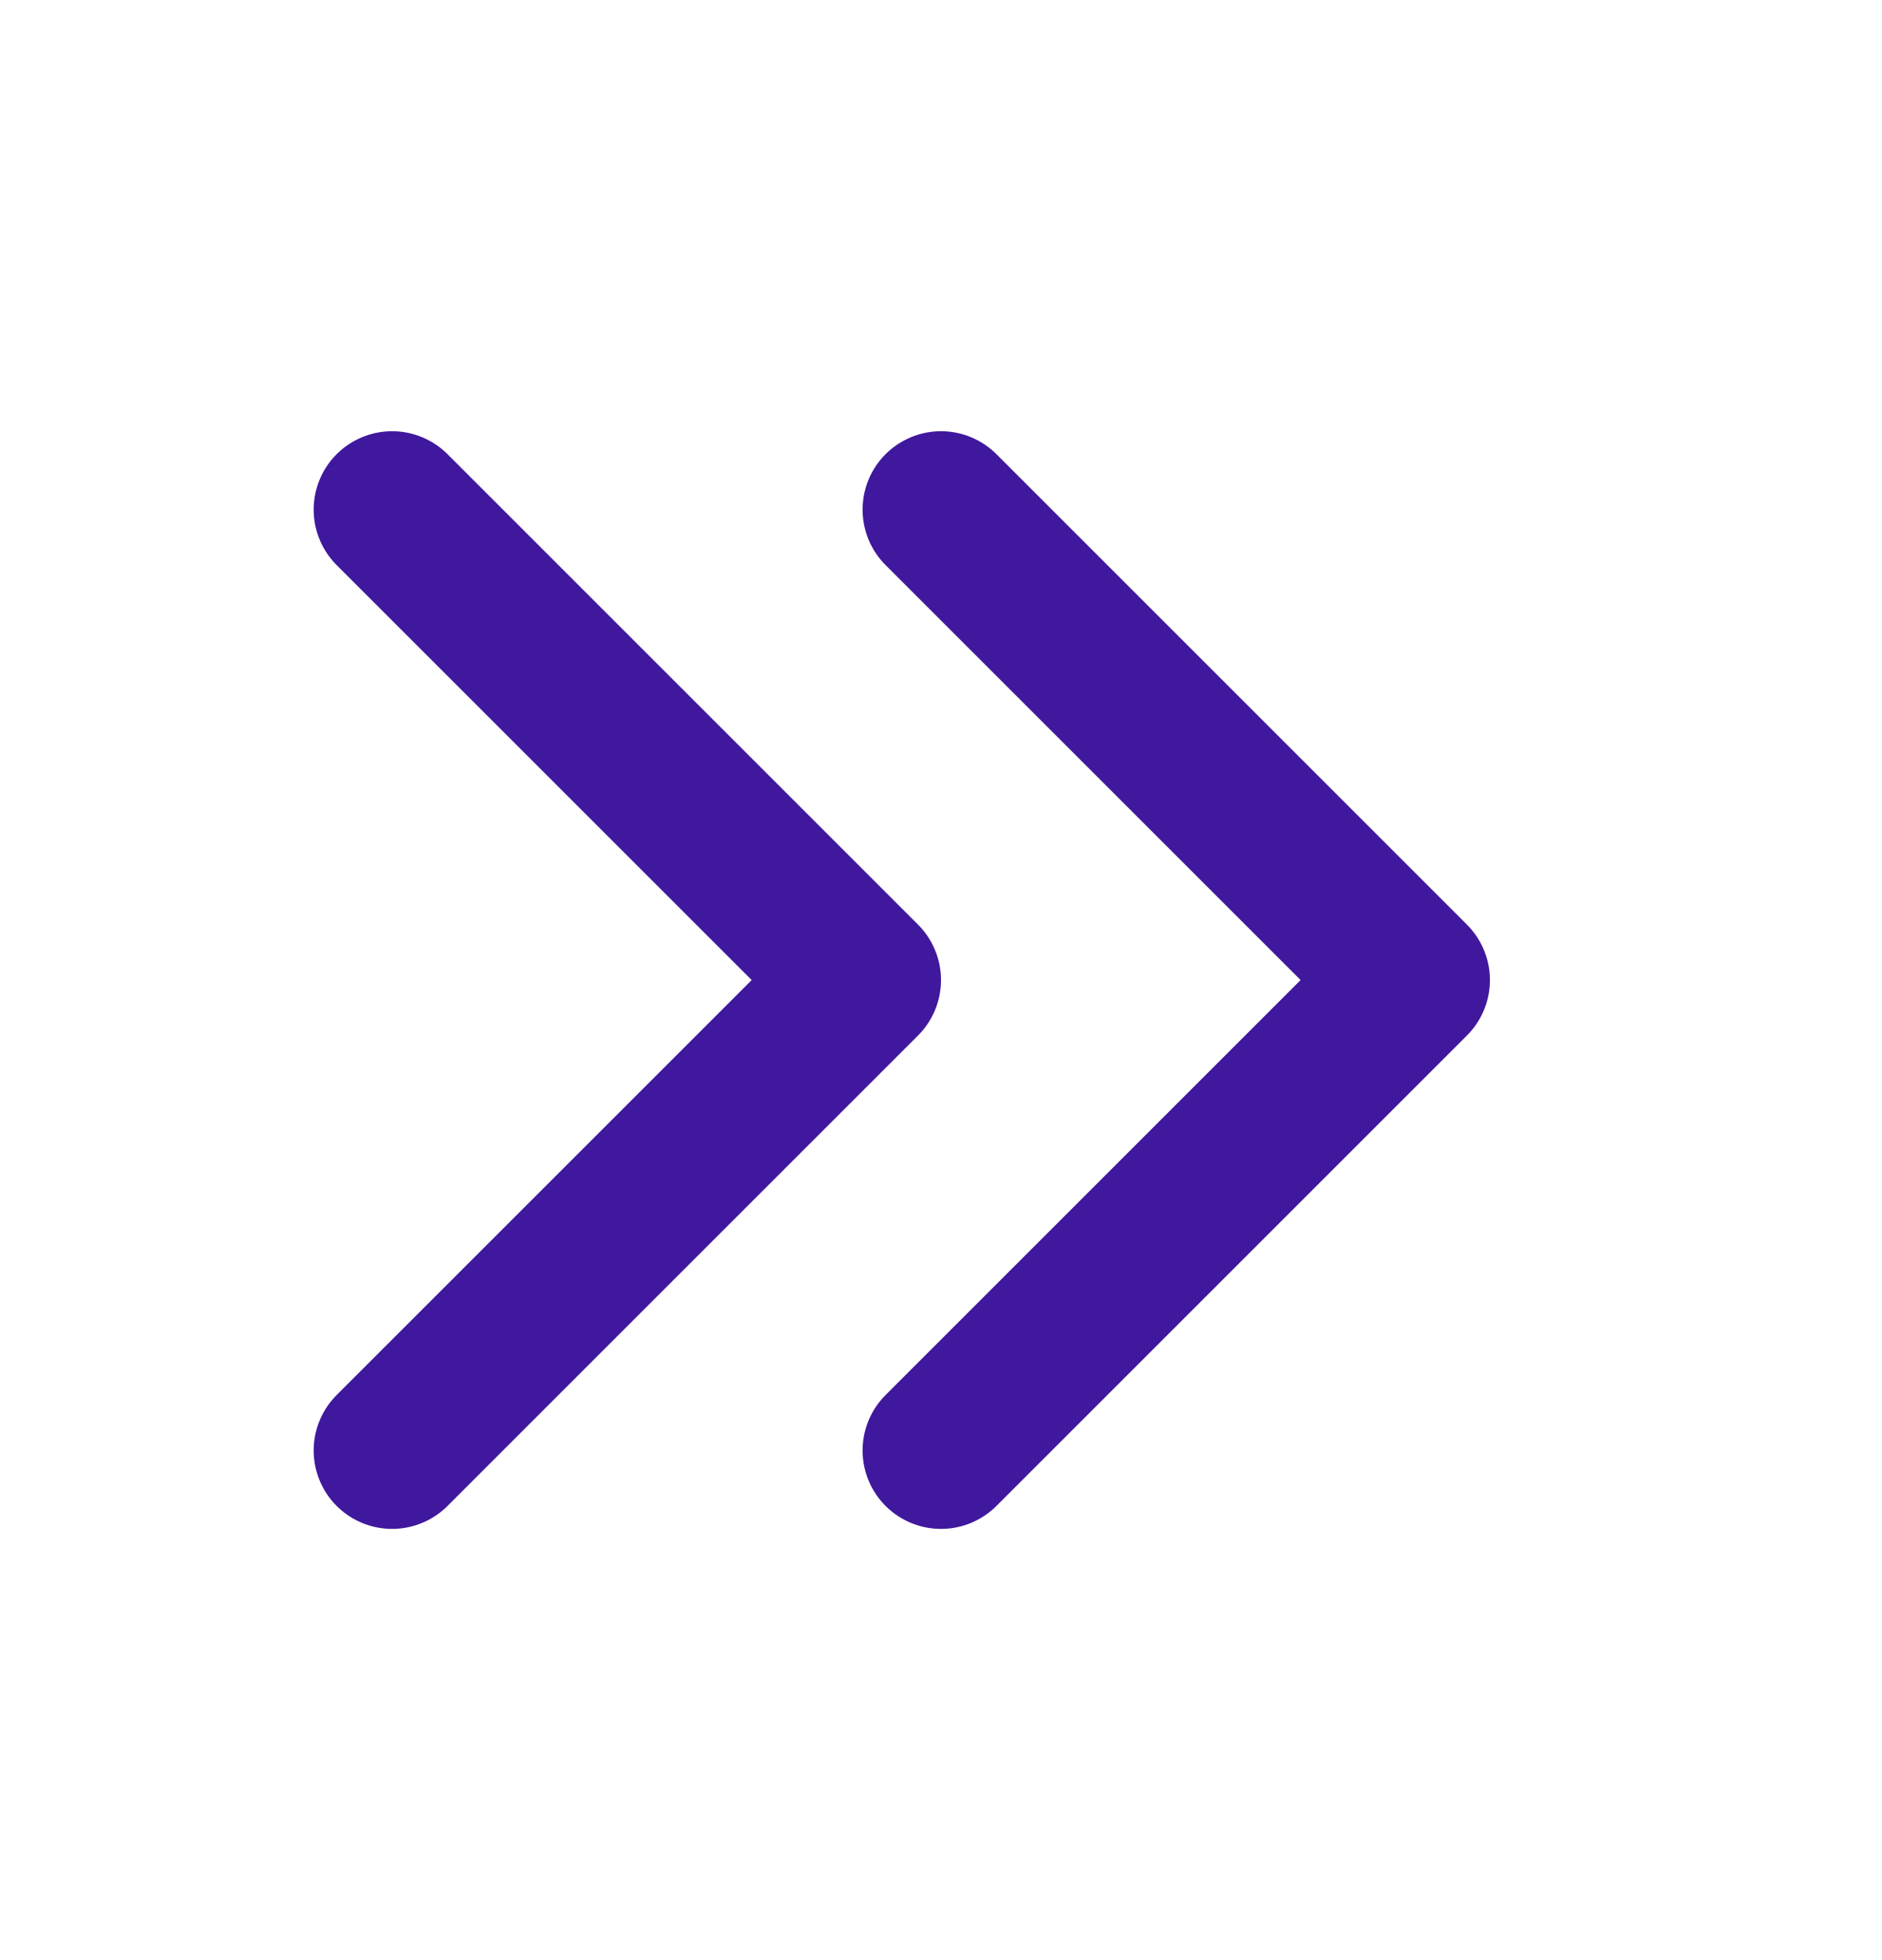 <svg width="24" height="25" viewBox="0 0 24 25" fill="none" xmlns="http://www.w3.org/2000/svg">
<path d="M12 18.5L18 12.5L12 6.5" stroke="#40189D" stroke-width="2" stroke-linecap="round" stroke-linejoin="round"/>
<path d="M5 18.5L11 12.5L5 6.5" stroke="#40189D" stroke-width="2" stroke-linecap="round" stroke-linejoin="round"/>
</svg>
